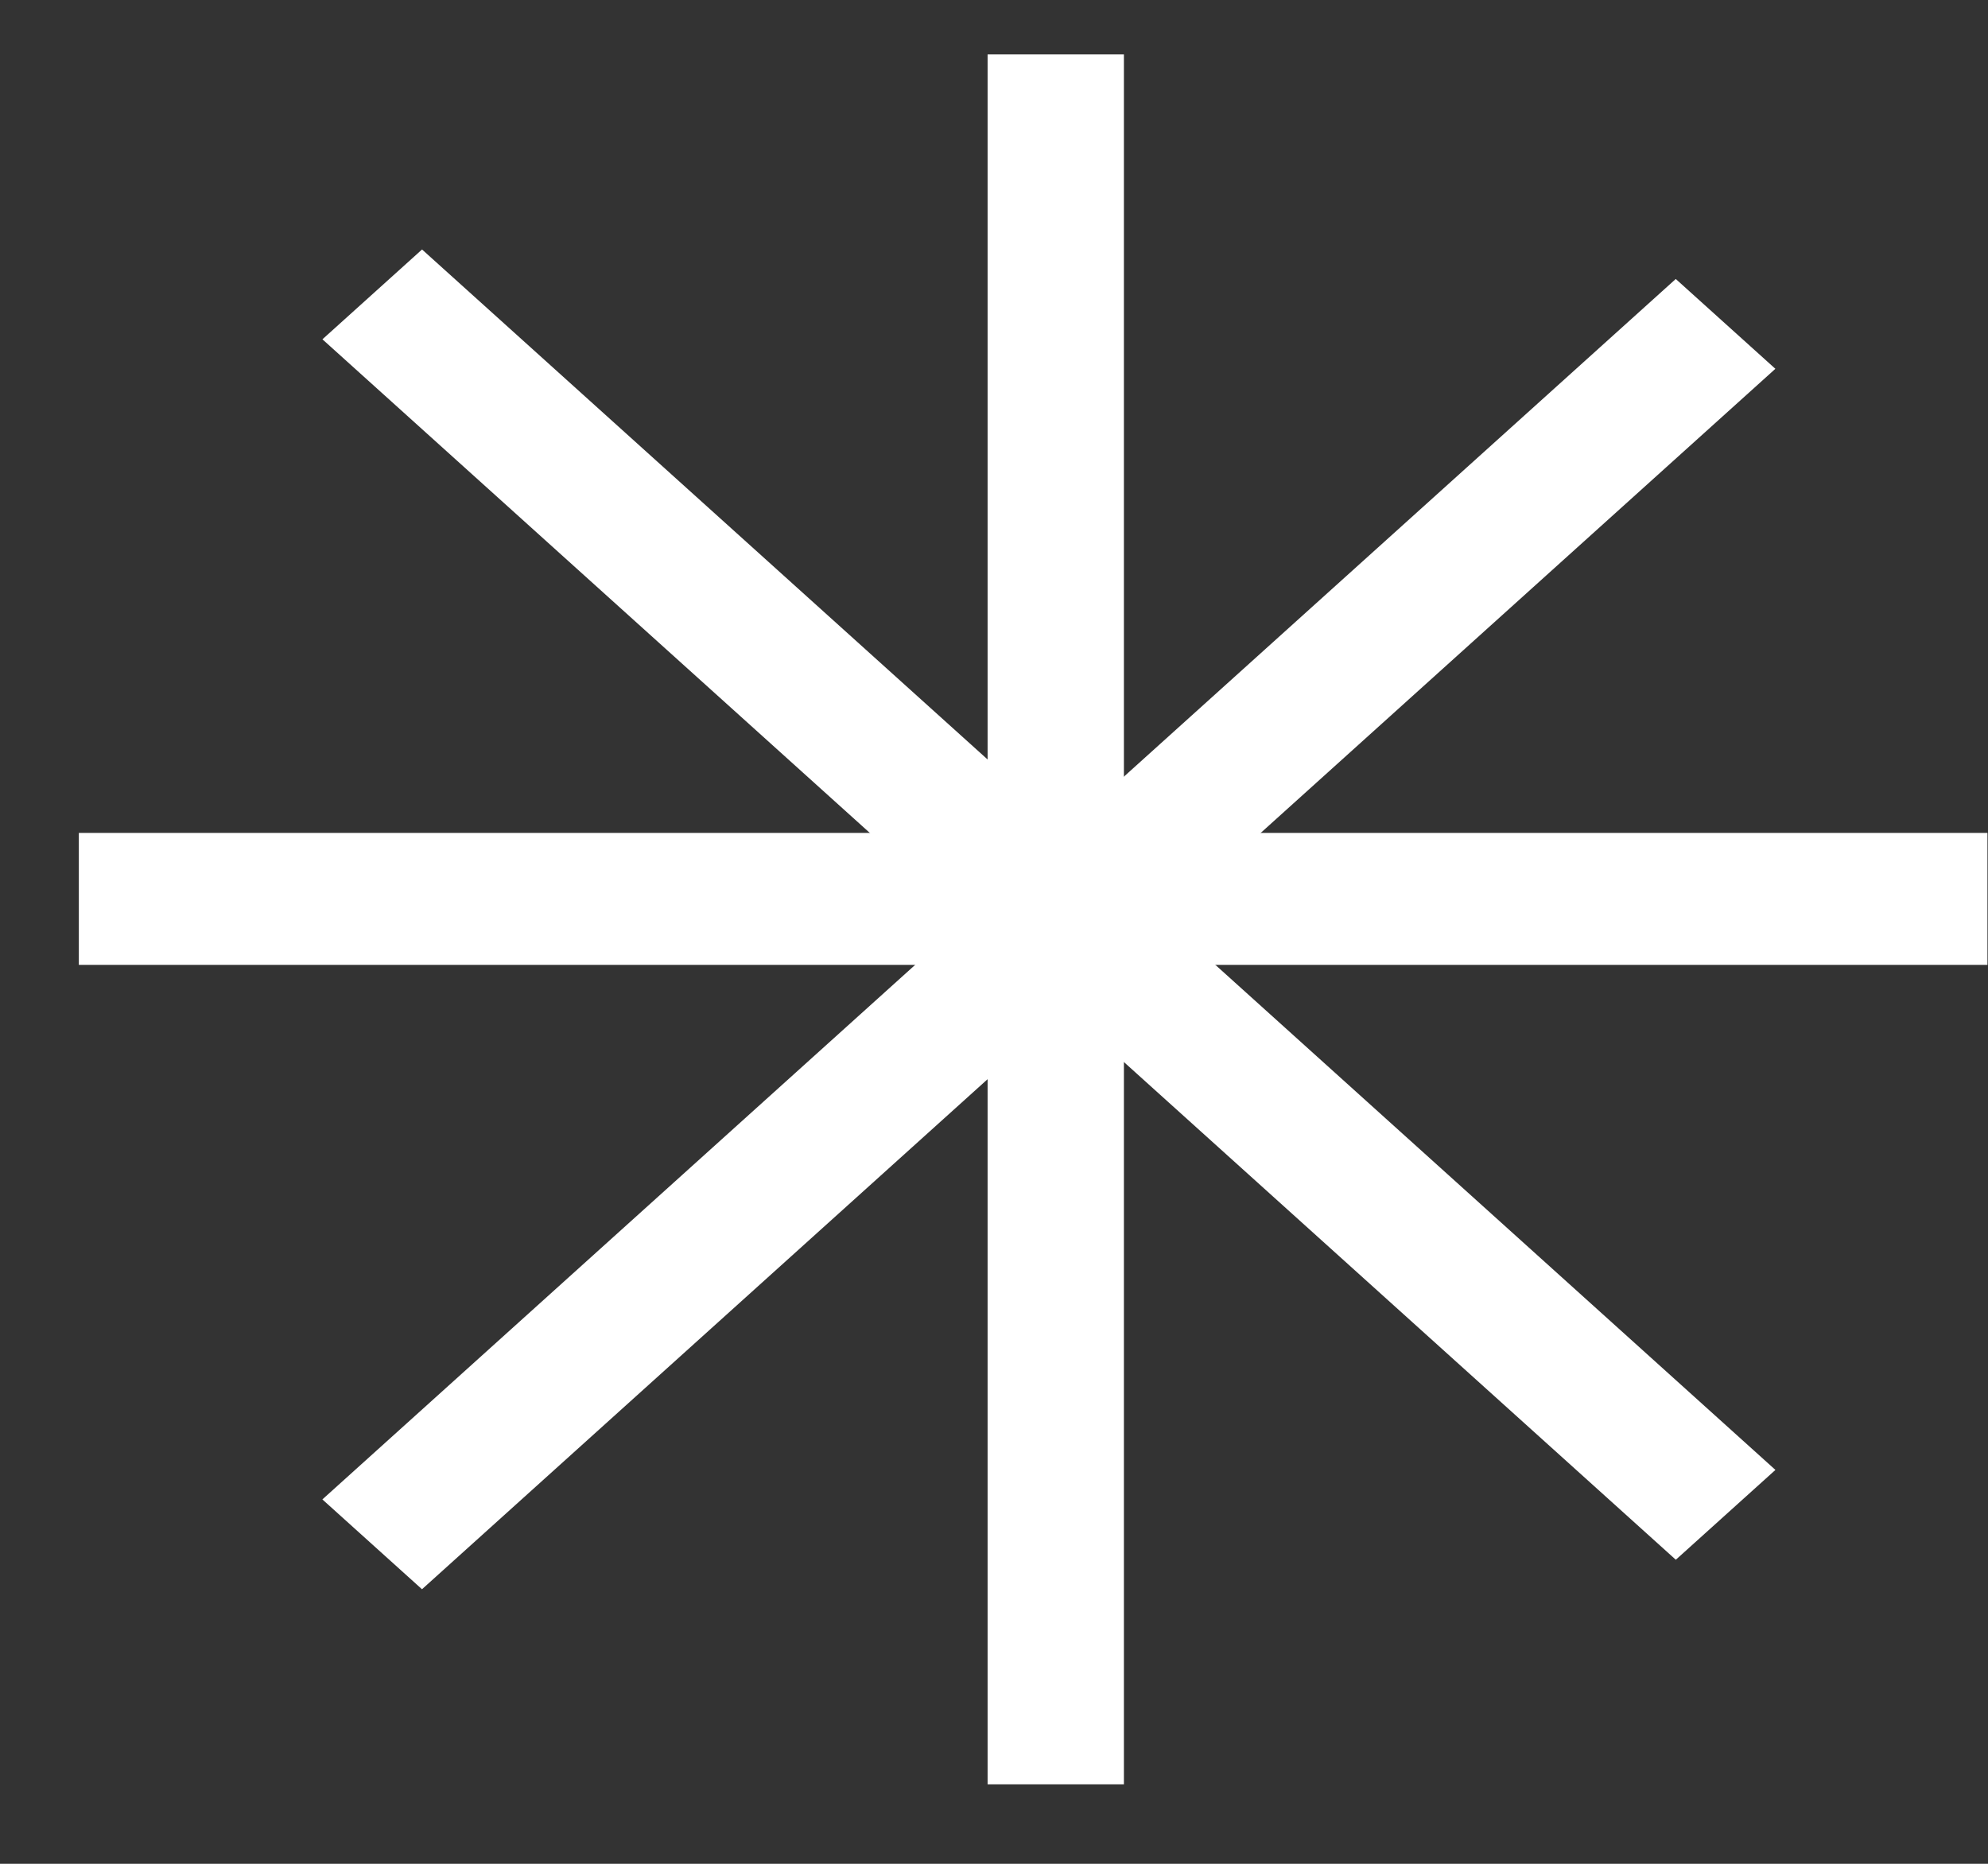 <svg width="16" height="15" viewBox="0 0 16 15" fill="none" xmlns="http://www.w3.org/2000/svg">
<rect x="0" y="0" width="16" height="15" fill="#333333" stroke="none"/>
<rect x="8.314" y="0.803" width="0.366" height="13.192" fill="white" stroke="white" stroke-width="0.731"/>
<rect x="15.63" y="7.069" width="0.331" height="14.63" transform="rotate(90 15.63 7.069)" fill="white" stroke="white" stroke-width="0.731"/>
<rect width="0.348" height="13.929" transform="matrix(0.743 0.67 -0.743 0.67 13.487 2.735)" fill="white" stroke="white" stroke-width="0.731"/>
<rect width="0.348" height="13.929" transform="matrix(-0.743 0.67 -0.743 -0.67 13.746 11.83)" fill="white" stroke="white" stroke-width="0.731"/>
</svg>
